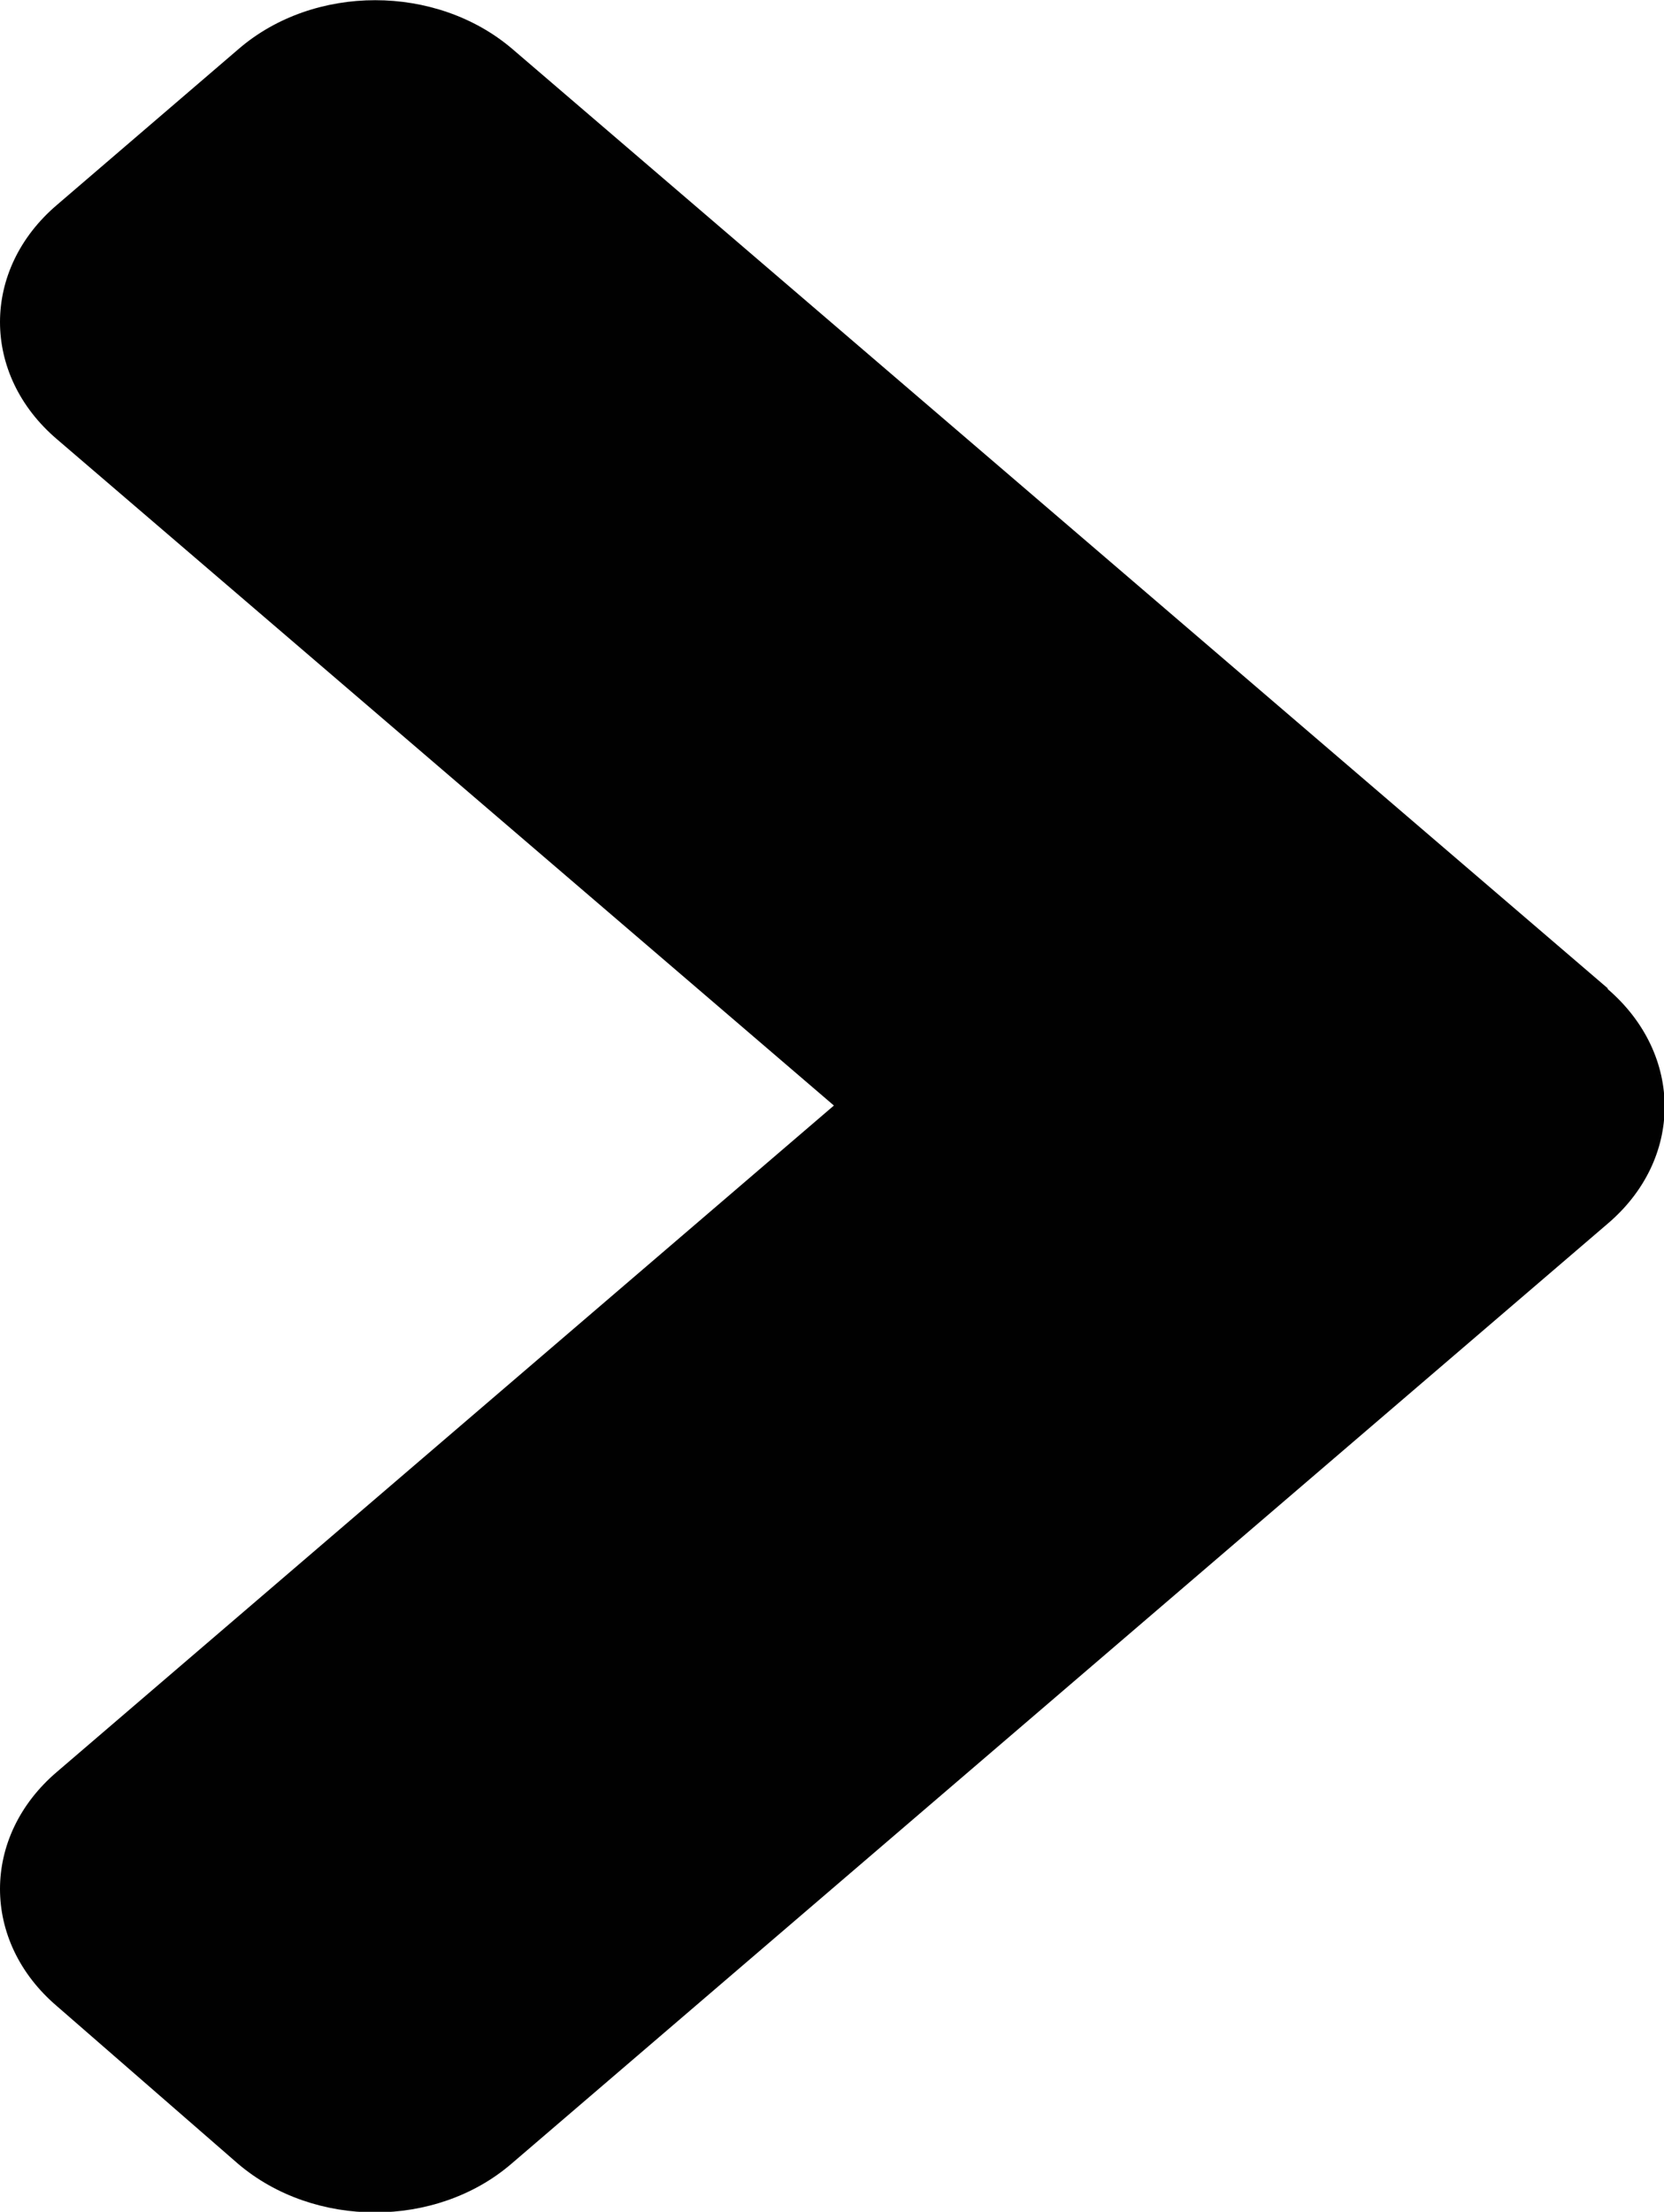 <?xml version="1.0" encoding="UTF-8"?>
<svg id="Layer_2" data-name="Layer 2" xmlns="http://www.w3.org/2000/svg" viewBox="0 0 21.87 29.05">
  <g id="Layer_1-2" data-name="Layer 1">
    <path fill="#010101" d="m21.13,12.98L6.73.64c-1-.85-2.6-.85-3.59,0L.75,2.69c-1,.85-1,2.23,0,3.08l10.21,8.75L.75,23.27c-1,.85-1,2.23,0,3.08l2.38,2.07c1,.85,2.6.85,3.59,0l14.4-12.34c1.01-.85,1.01-2.23.01-3.09h0Z"/>
  </g>
</svg>
